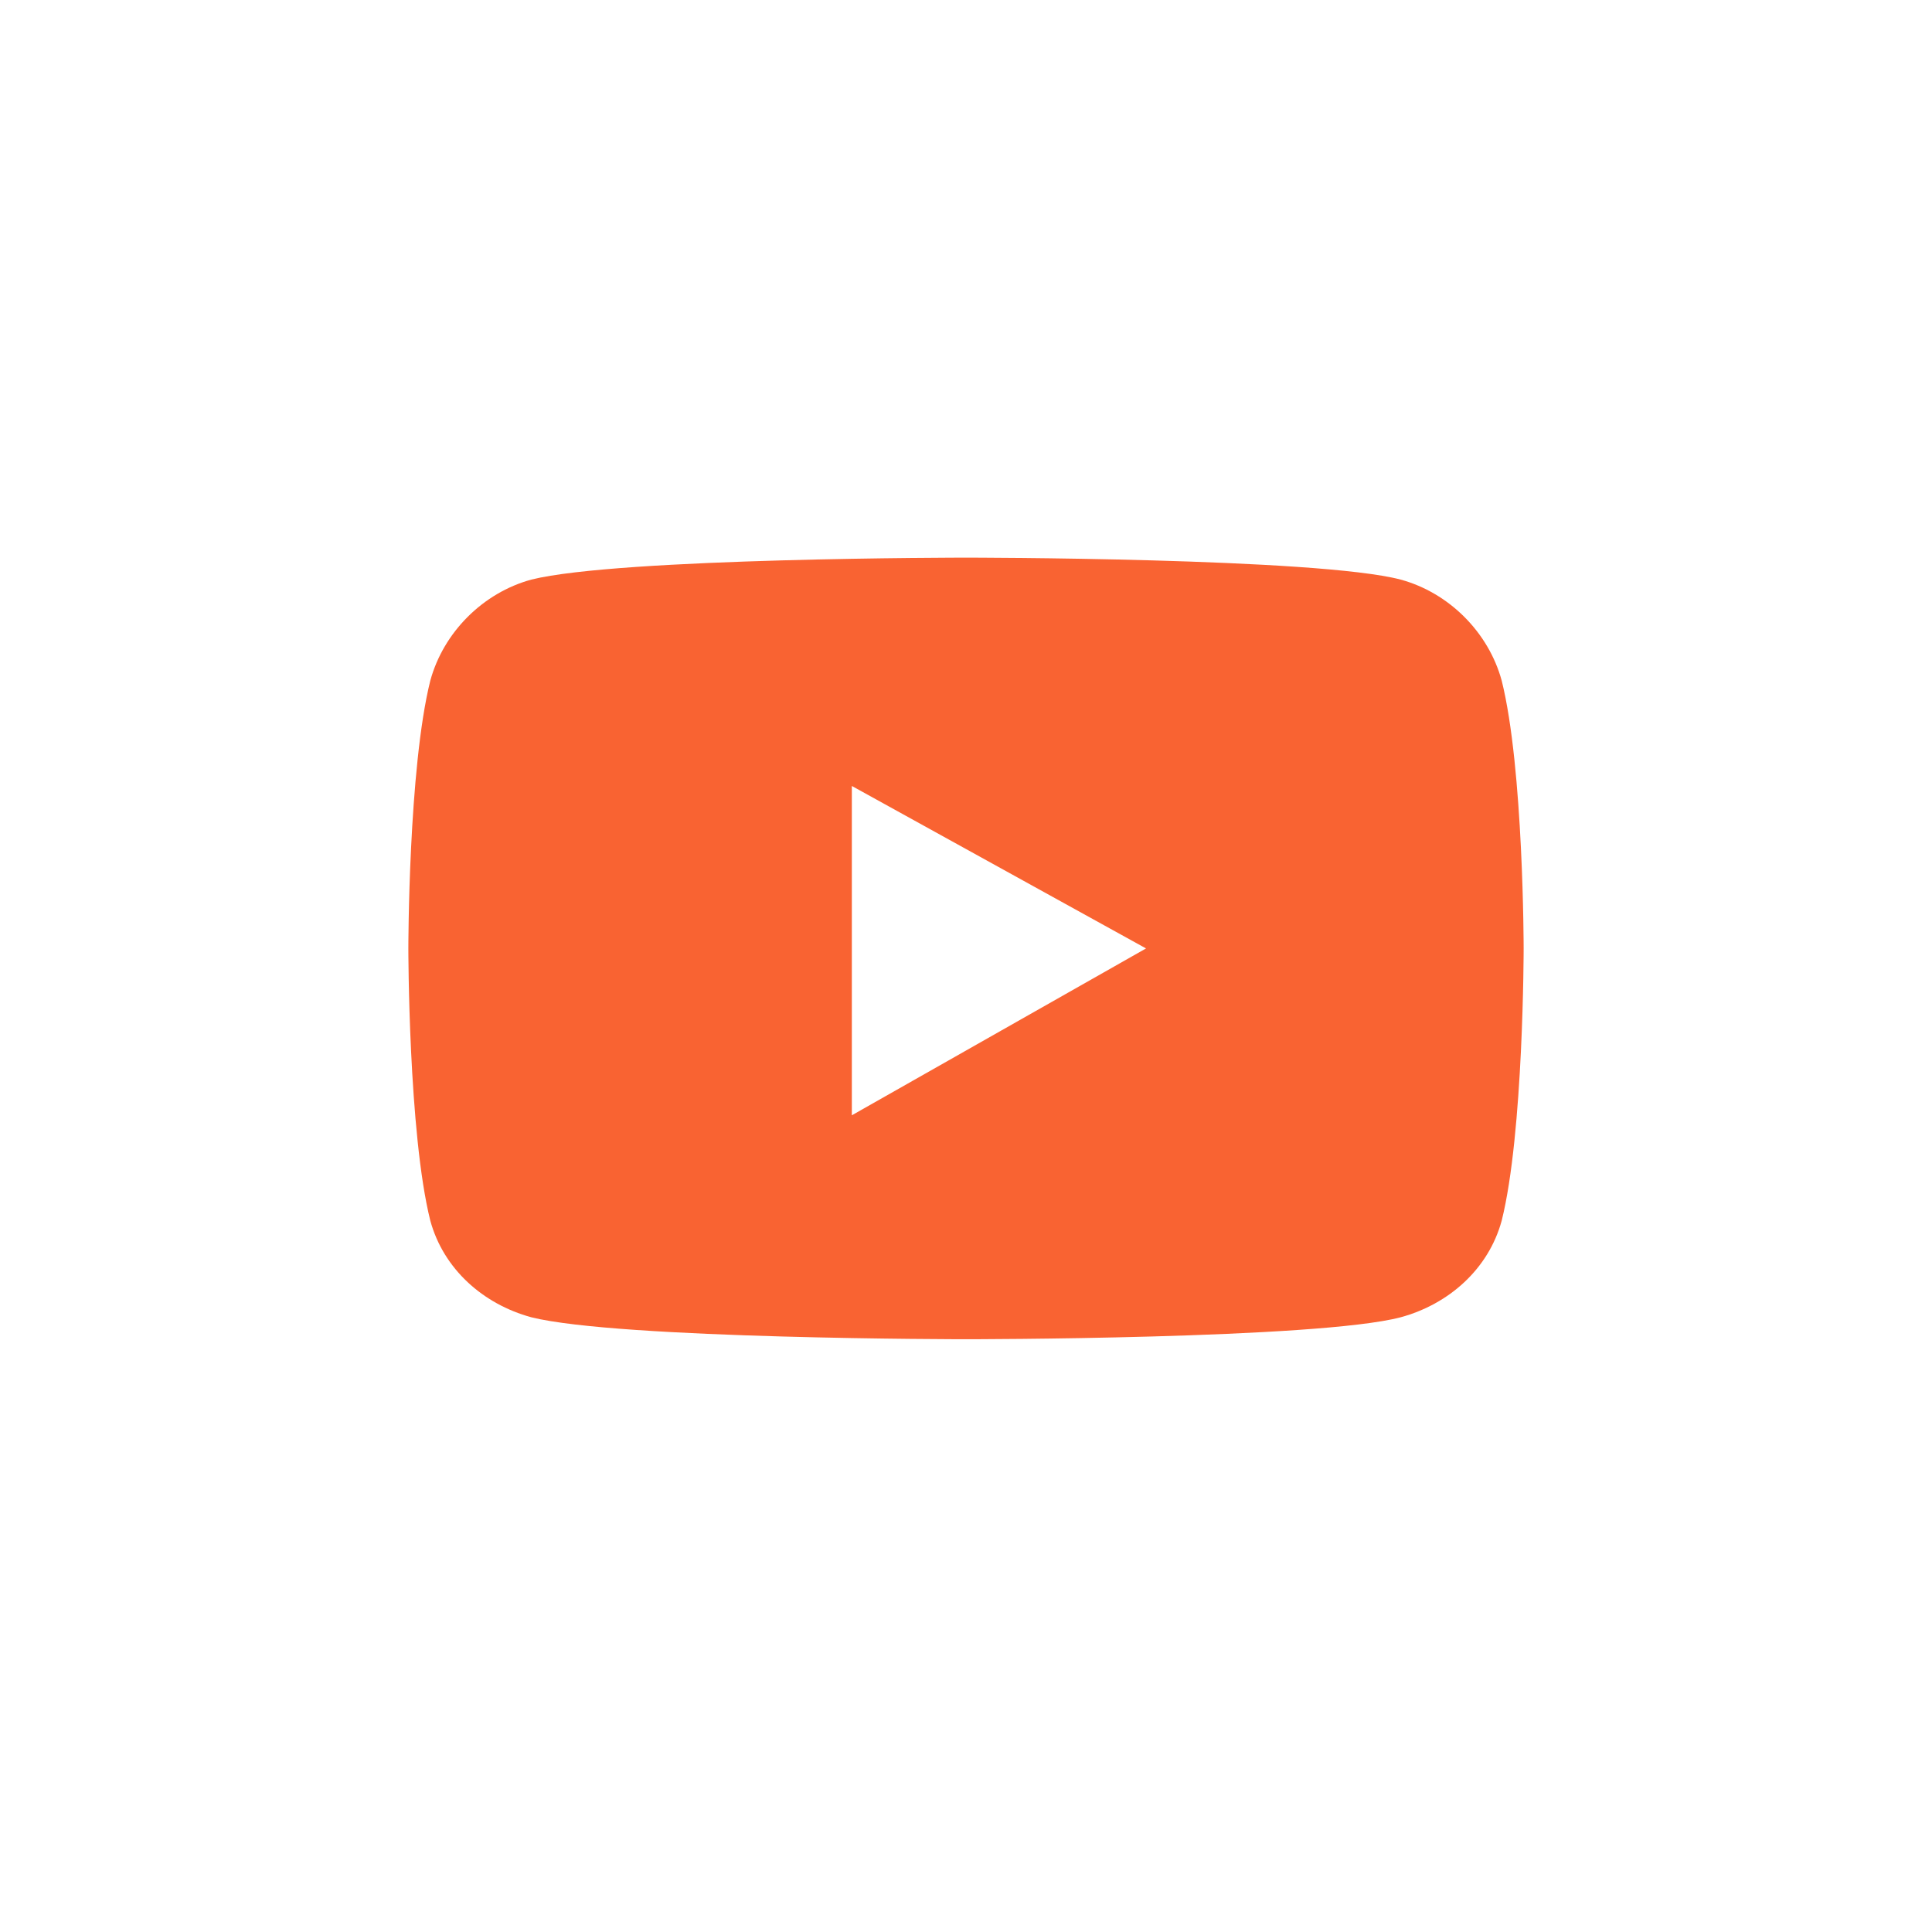 <?xml version="1.0" encoding="UTF-8"?>
<!DOCTYPE svg PUBLIC "-//W3C//DTD SVG 1.1//EN" "http://www.w3.org/Graphics/SVG/1.1/DTD/svg11.dtd">
<!-- Creator: CorelDRAW X7 -->
<svg xmlns="http://www.w3.org/2000/svg" xml:space="preserve" width="4.403mm" height="4.403mm" version="1.1" style="shape-rendering:geometricPrecision; text-rendering:geometricPrecision; image-rendering:optimizeQuality; fill-rule:evenodd; clip-rule:evenodd"
viewBox="0 0 440 440"
 xmlns:xlink="http://www.w3.org/1999/xlink">
 <defs>
  <style type="text/css">
   <![CDATA[
    .fil0 {fill:#F96332}
   ]]>
  </style>
 </defs>
 <g id="Слой_x0020_1">
  <path class="fil0" d="M342 155c-3,-11 -12,-20 -23,-23 -19,-5 -99,-5 -99,-5 0,0 -79,0 -99,5 -11,3 -20,12 -23,23 -5,20 -5,61 -5,61 0,0 0,42 5,62 3,11 12,19 23,22 20,5 99,5 99,5 0,0 80,0 99,-5 11,-3 20,-11 23,-22 5,-20 5,-62 5,-62 0,0 0,-41 -5,-61l0 0zm-148 99l0 -75 67 37 -67 38 0 0z"/>
 </g>
</svg>

